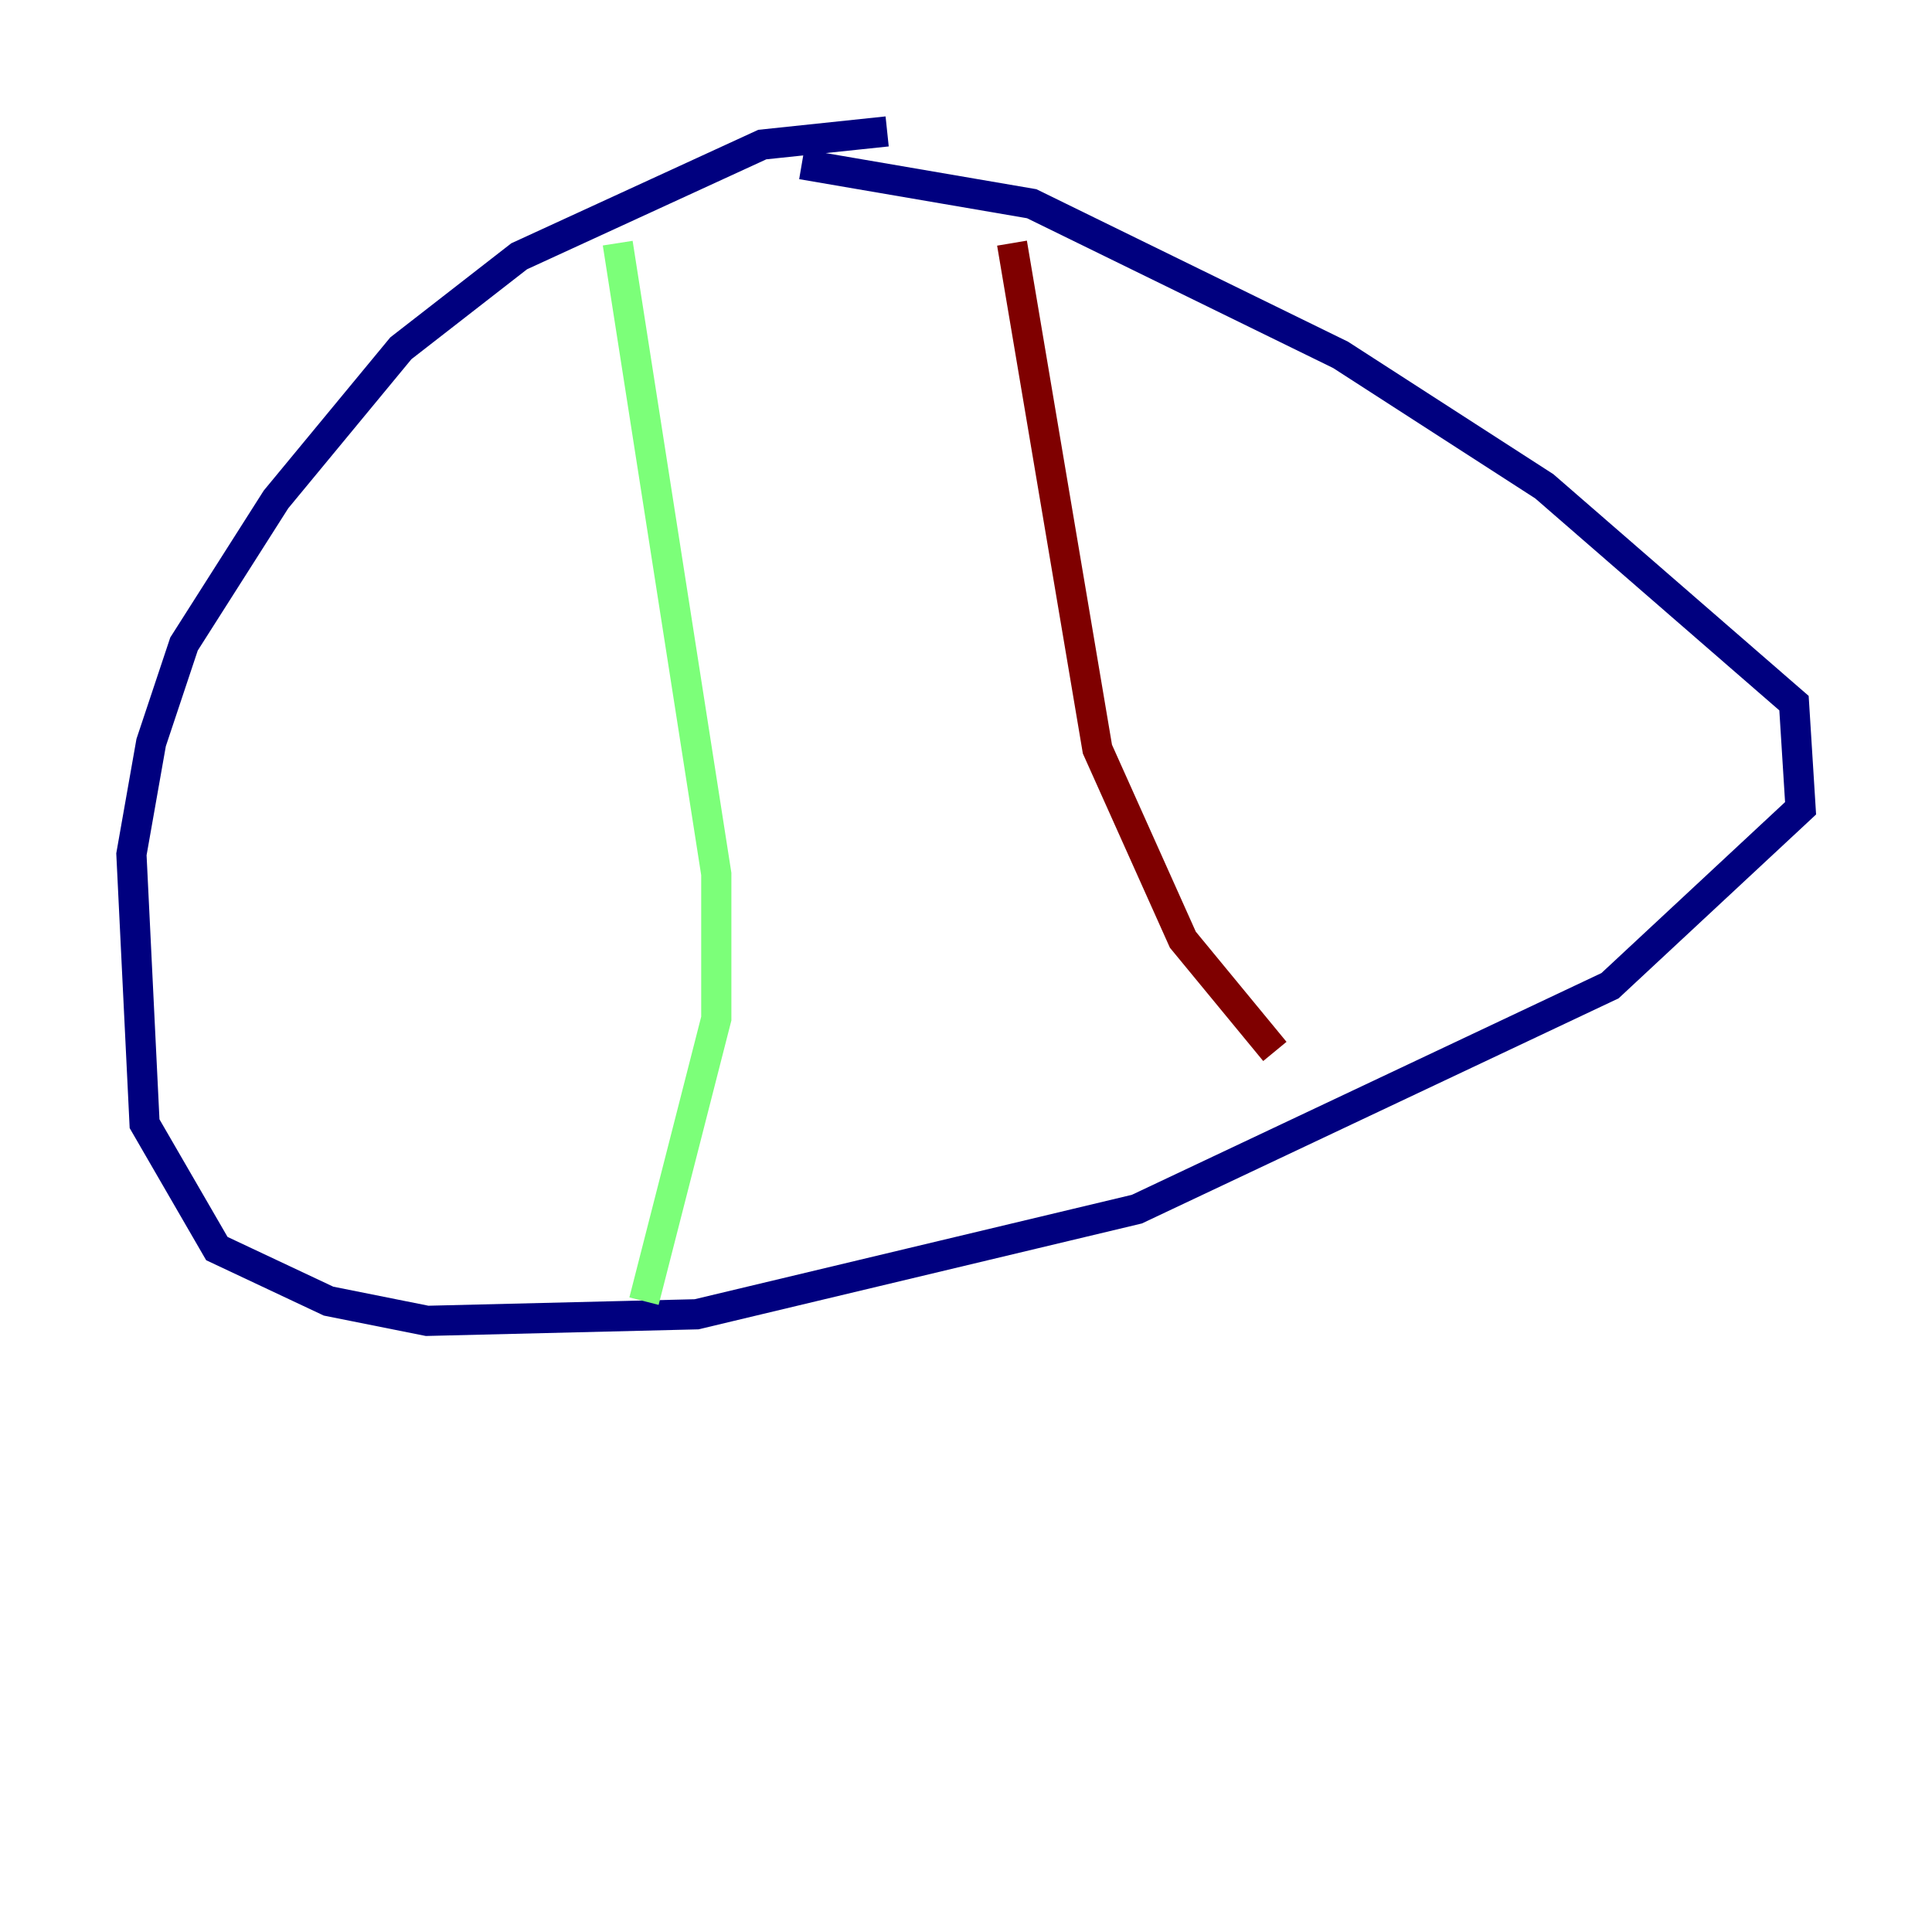 <?xml version="1.0" encoding="utf-8" ?>
<svg baseProfile="tiny" height="128" version="1.2" viewBox="0,0,128,128" width="128" xmlns="http://www.w3.org/2000/svg" xmlns:ev="http://www.w3.org/2001/xml-events" xmlns:xlink="http://www.w3.org/1999/xlink"><defs /><polyline fill="none" points="58.776,8.707 50.503,9.578 34.395,16.98 26.558,23.075 18.286,33.088 12.191,42.667 10.014,49.197 8.707,56.599 9.578,74.449 14.367,82.721 21.769,86.204 28.299,87.51 46.15,87.075 75.32,80.109 106.667,65.306 119.293,53.551 118.857,46.585 102.313,32.218 88.816,23.51 68.354,13.497 53.116,10.884" stroke="#00007f" stroke-width="2" /><polyline fill="none" points="40.925,16.109 47.456,57.905 47.456,67.483 42.667,86.204" stroke="#7cff79" stroke-width="2" /><polyline fill="none" points="67.048,16.109 72.707,49.633 78.367,62.258 84.463,69.66" stroke="#7f0000" stroke-width="2" /></svg>